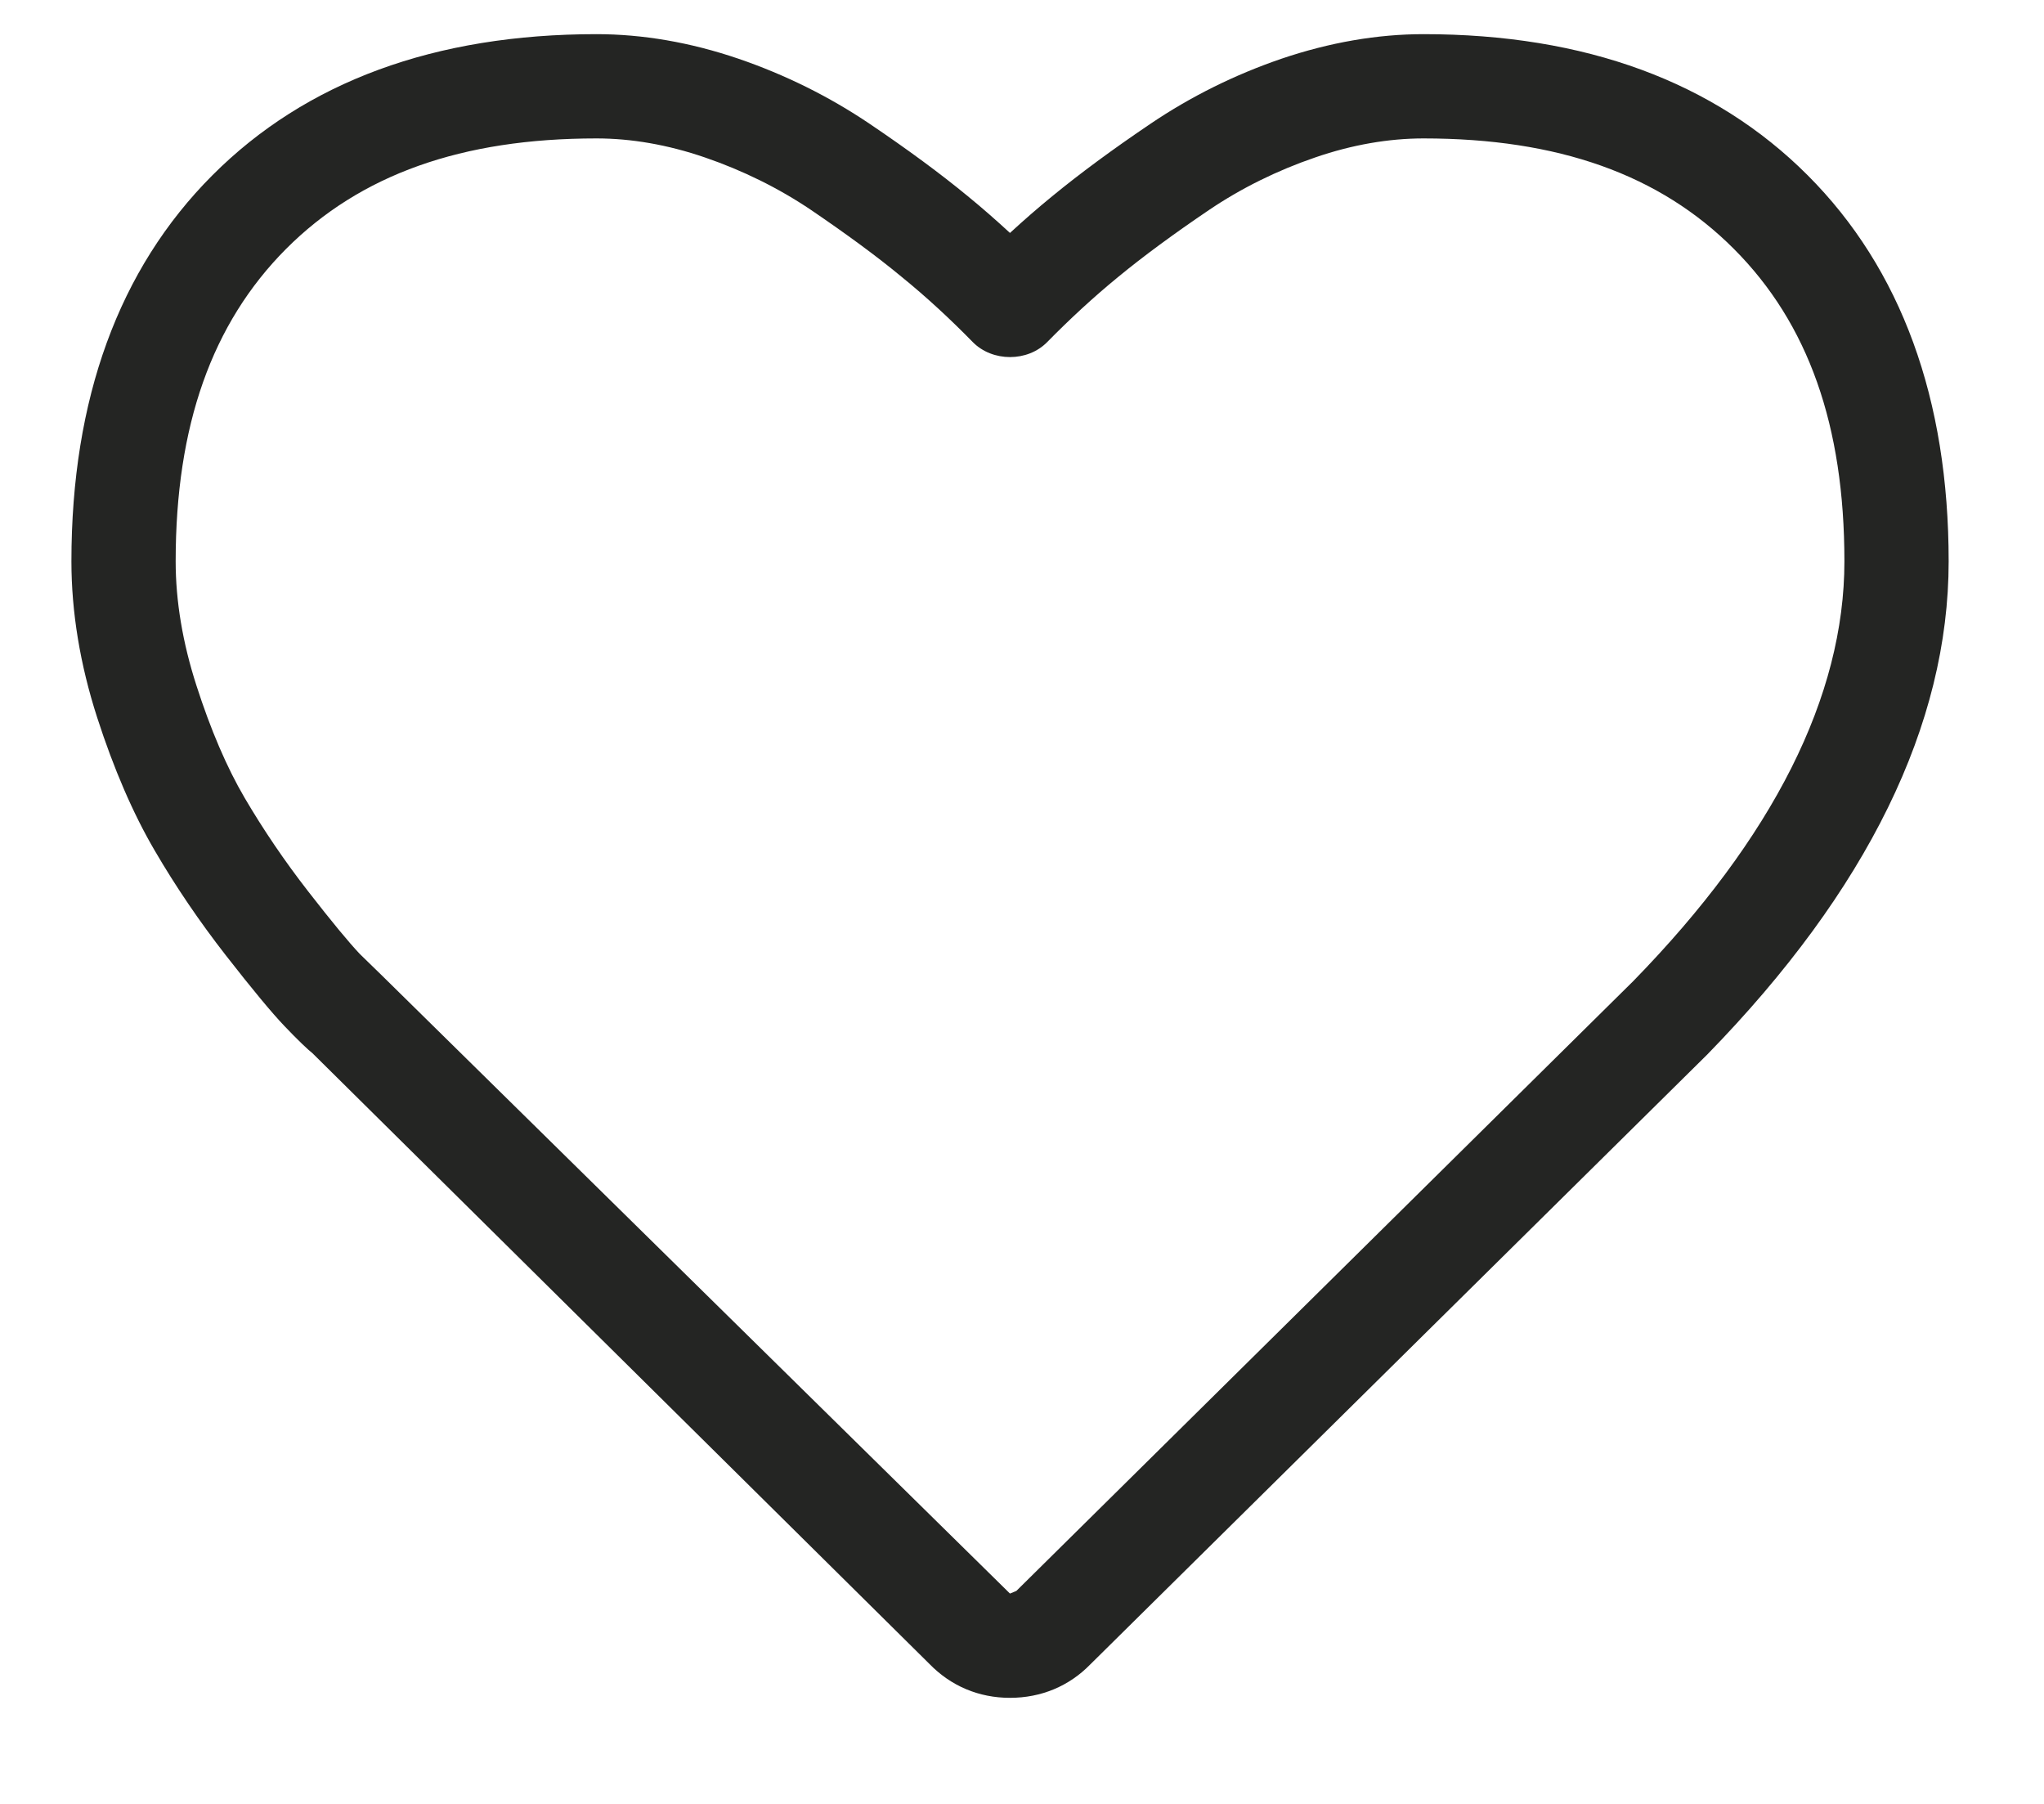 <?xml version="1.0" encoding="UTF-8"?>
<svg width="17px" height="15px" viewBox="0 0 17 15" version="1.1" xmlns="http://www.w3.org/2000/svg" xmlns:xlink="http://www.w3.org/1999/xlink">
    <!-- Generator: Sketch 51.2 (57519) - http://www.bohemiancoding.com/sketch -->
    <title>Fill 23</title>
    <desc>Created with Sketch.</desc>
    <defs></defs>
    <g id="Page-1" stroke="none" stroke-width="1" fill="none" fill-rule="evenodd">
        <g id="159256-OUIMC8-489" transform="translate(-130, -359)" fill="#242523">
            <path d="M134.961,360.151 C133.841,360.151 132.997,360.451 132.379,361.07 C131.762,361.69 131.461,362.54 131.461,363.668 C131.461,363.998 131.519,364.345 131.634,364.701 C131.752,365.068 131.887,365.383 132.035,365.635 C132.19,365.899 132.367,366.16 132.563,366.412 C132.759,366.664 132.902,366.837 132.993,366.933 L133.179,367.114 L138.4,372.251 L138.453,372.229 L143.584,367.158 C144.748,365.966 145.34,364.789 145.34,363.668 C145.34,362.539 145.04,361.69 144.421,361.07 C143.804,360.451 142.959,360.151 141.84,360.151 C141.551,360.151 141.247,360.203 140.939,360.309 C140.623,360.417 140.325,360.564 140.054,360.747 C139.762,360.945 139.511,361.129 139.301,361.302 C139.093,361.472 138.897,361.654 138.71,361.844 C138.547,362.011 138.254,362.011 138.09,361.844 C137.904,361.654 137.708,361.472 137.5,361.303 C137.29,361.129 137.038,360.945 136.747,360.747 C136.476,360.564 136.177,360.417 135.862,360.309 C135.553,360.203 135.25,360.151 134.961,360.151 Z M138.4,373.118 C138.141,373.118 137.908,373.02 137.728,372.834 L132.599,367.758 C132.565,367.732 132.476,367.648 132.363,367.529 C132.261,367.422 132.099,367.227 131.879,366.945 C131.66,366.664 131.46,366.37 131.287,366.073 C131.107,365.766 130.946,365.393 130.808,364.966 C130.666,364.526 130.594,364.089 130.594,363.668 C130.594,362.318 130.988,361.237 131.766,360.458 C132.543,359.679 133.618,359.284 134.961,359.284 C135.345,359.284 135.742,359.352 136.141,359.488 C136.53,359.621 136.897,359.803 137.232,360.029 C137.549,360.243 137.822,360.444 138.05,360.632 C138.17,360.73 138.286,360.832 138.4,360.937 C138.514,360.832 138.631,360.73 138.751,360.632 C138.98,360.444 139.252,360.243 139.569,360.029 C139.903,359.803 140.27,359.621 140.659,359.488 C141.058,359.353 141.455,359.284 141.84,359.284 C143.182,359.284 144.257,359.679 145.035,360.458 C145.813,361.237 146.207,362.318 146.207,363.668 C146.207,365.024 145.531,366.404 144.199,367.769 L139.067,372.841 C138.891,373.021 138.659,373.118 138.4,373.118 Z" id="Fill-23"></path>
        </g>
    </g>
</svg>
